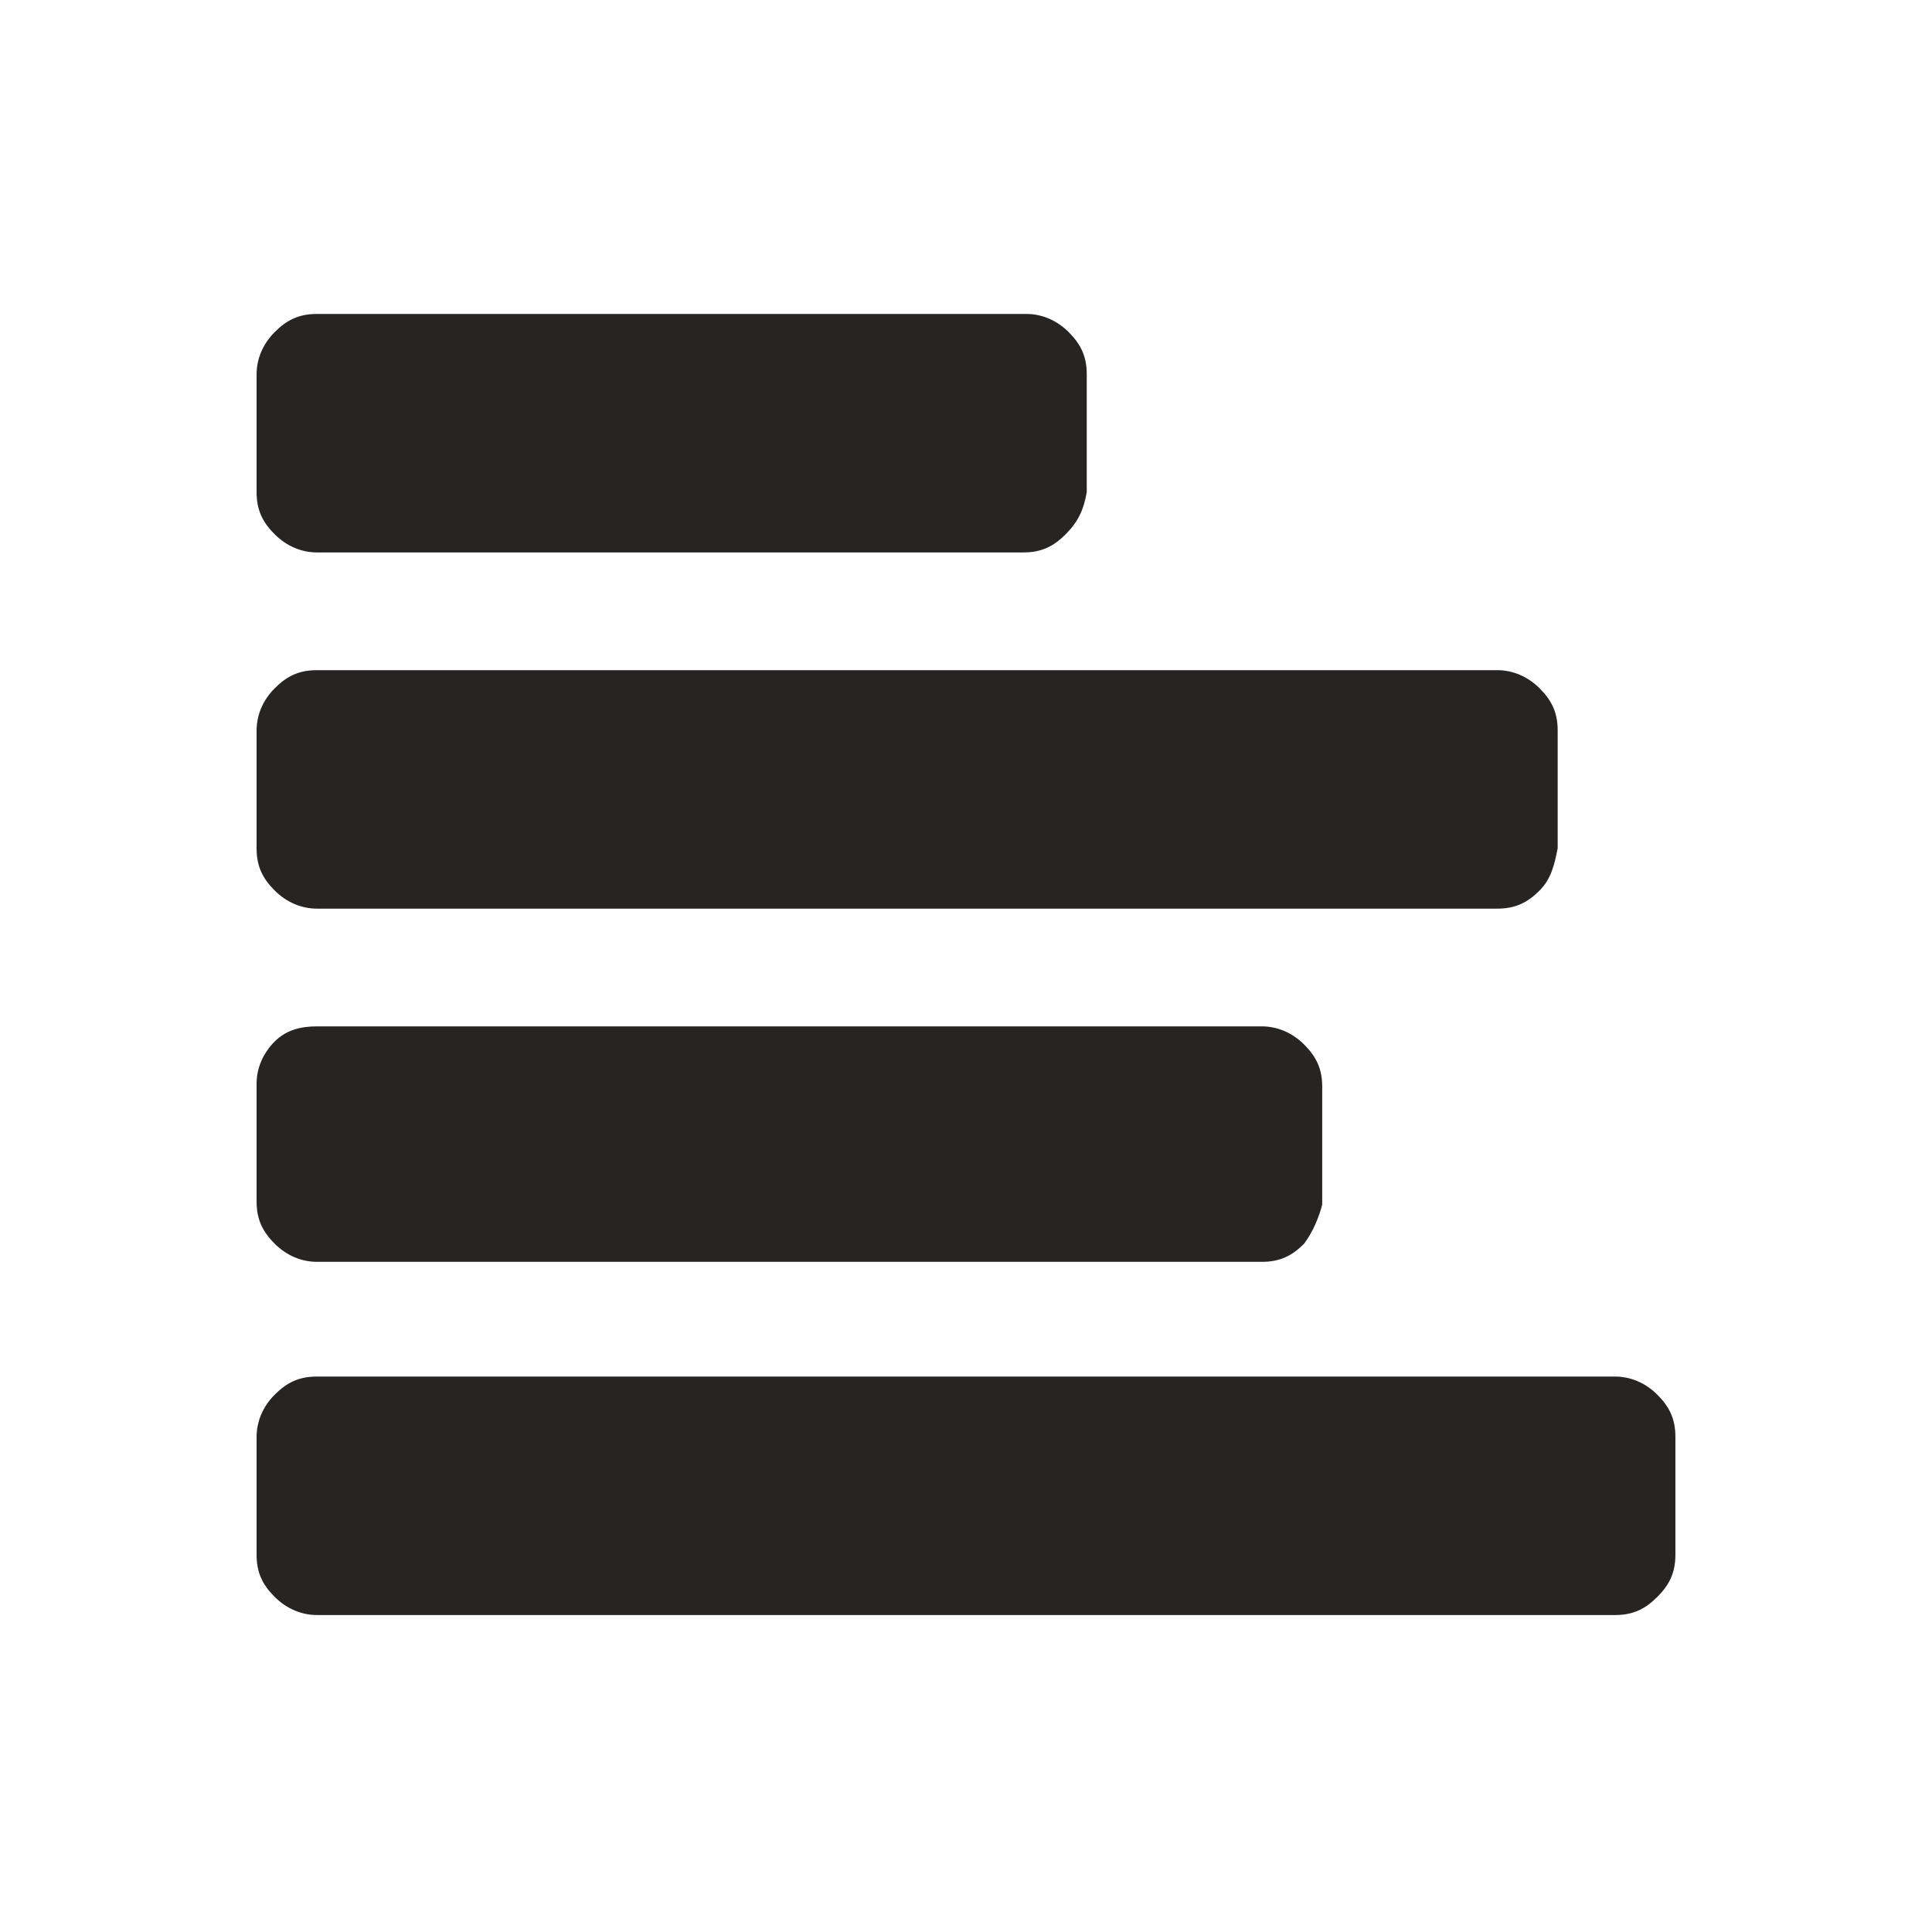 <?xml version="1.0" encoding="utf-8"?>
<!-- Generator: Adobe Illustrator 18.1.1, SVG Export Plug-In . SVG Version: 6.00 Build 0)  -->
<svg version="1.2" baseProfile="tiny" id="Capa_1" xmlns="http://www.w3.org/2000/svg" xmlns:xlink="http://www.w3.org/1999/xlink"
	 x="0px" y="0px" viewBox="0 0 64 64" xml:space="preserve">
<path fill="#272424" d="M35.3,17.7c-0.4,0.4-0.8,0.6-1.4,0.6H10.5c-0.5,0-1-0.2-1.4-0.6c-0.4-0.4-0.6-0.8-0.6-1.4v-3.9
	c0-0.5,0.2-1,0.6-1.4c0.4-0.4,0.8-0.6,1.4-0.6H34c0.5,0,1,0.2,1.4,0.6c0.4,0.4,0.6,0.8,0.6,1.4v3.9C35.9,16.9,35.7,17.3,35.3,17.7z
	 M51,29.5c-0.4,0.4-0.8,0.6-1.4,0.6H10.5c-0.5,0-1-0.2-1.4-0.6c-0.4-0.4-0.6-0.8-0.6-1.4v-3.9c0-0.5,0.2-1,0.6-1.4
	c0.4-0.4,0.8-0.6,1.4-0.6h39.1c0.5,0,1,0.2,1.4,0.6c0.4,0.4,0.6,0.8,0.6,1.4v3.9C51.5,28.6,51.4,29.1,51,29.5z M43.2,41.2
	c-0.4,0.4-0.8,0.6-1.4,0.6H10.5c-0.5,0-1-0.2-1.4-0.6c-0.4-0.4-0.6-0.8-0.6-1.4v-3.9c0-0.5,0.2-1,0.6-1.4C9.5,34.1,10,34,10.5,34
	h31.3c0.5,0,1,0.2,1.4,0.6c0.4,0.4,0.6,0.8,0.6,1.4v3.9C43.7,40.3,43.5,40.8,43.2,41.2z M54.9,52.9c-0.4,0.4-0.8,0.6-1.4,0.6h-43
	c-0.5,0-1-0.2-1.4-0.6c-0.4-0.4-0.6-0.8-0.6-1.4v-3.9c0-0.5,0.2-1,0.6-1.4c0.4-0.4,0.8-0.6,1.4-0.6h43c0.5,0,1,0.2,1.4,0.6
	c0.4,0.4,0.6,0.8,0.6,1.4v3.9C55.5,52.1,55.3,52.5,54.9,52.9z"/>
</svg>
